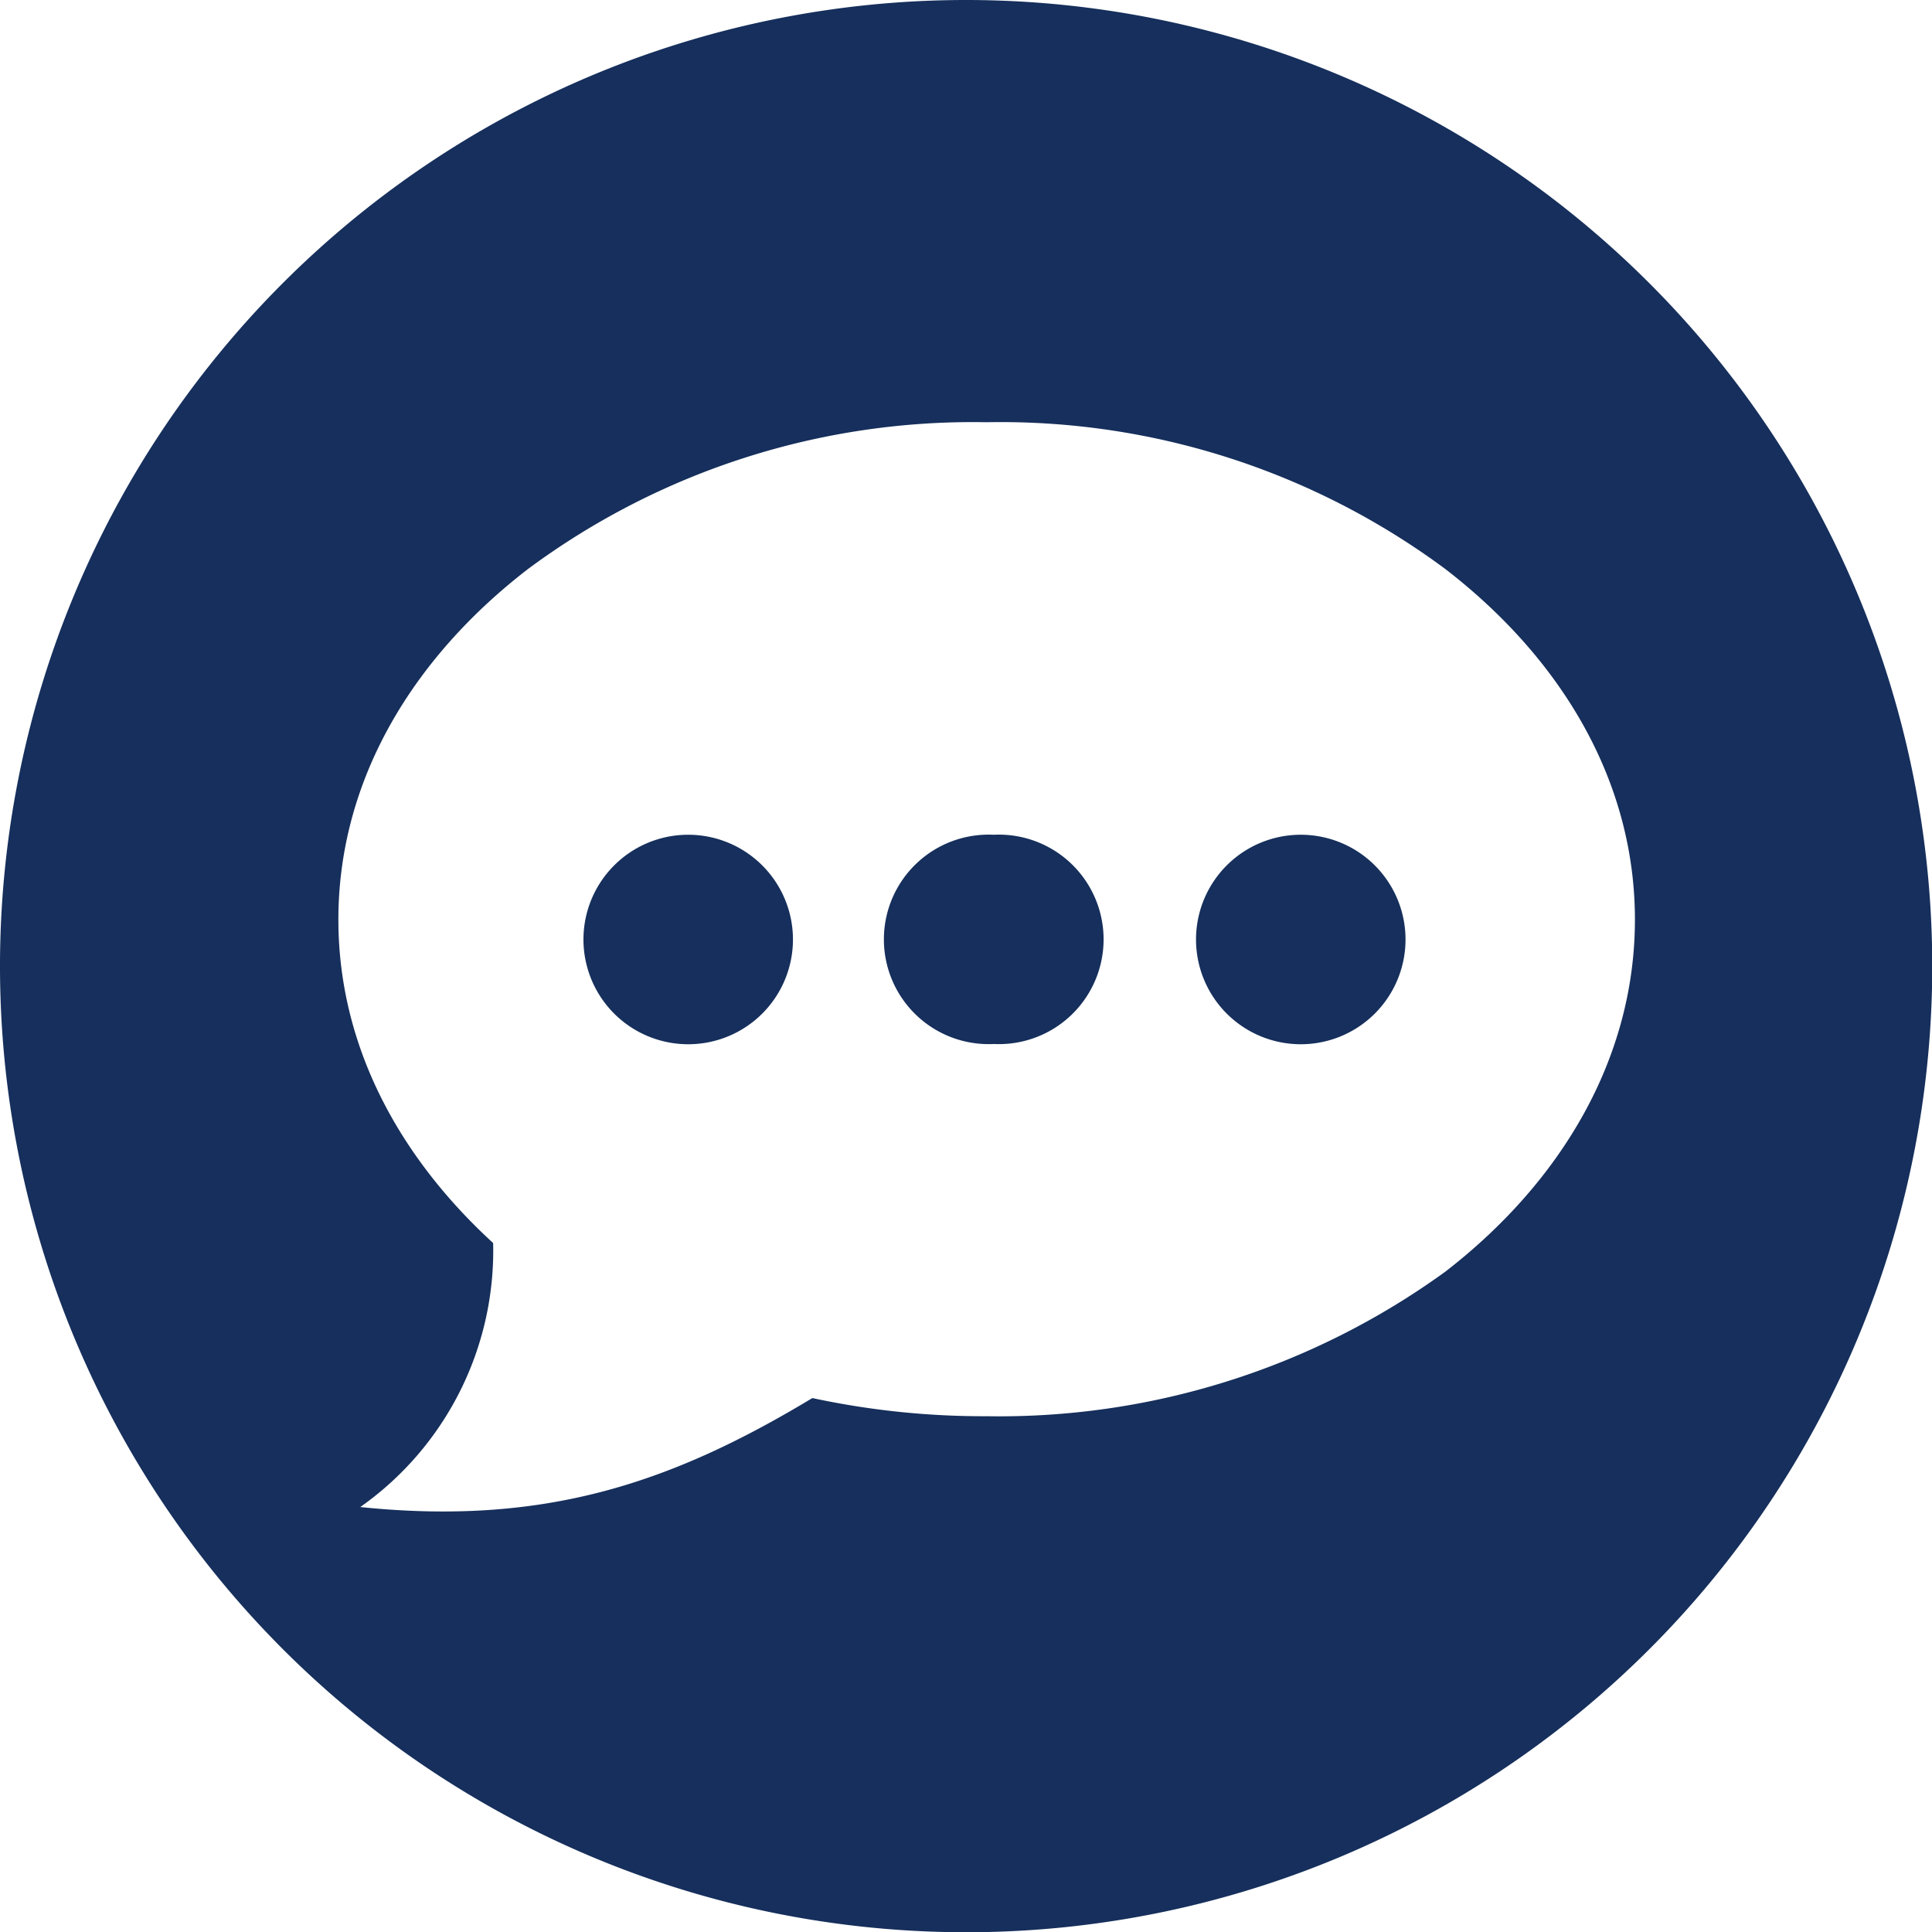 <svg width="80" height="80" fill="none" viewBox="0 0 77.65 77.65" xmlns="http://www.w3.org/2000/svg">
<path d="M40.61,34.22a4.21,4.21,0,1,0,0,8.41,4.21,4.21,0,1,0,0-8.41Z" transform="translate(-0.67 -0.67)" style="fill:#162f5c"/>
<path d="M53,34.22a4.21,4.21,0,1,0,4.16,4.24A4.21,4.21,0,0,0,53,34.22Z" transform="translate(-0.67 -0.67)" style="fill:#162f5c"/>
<path d="M28.29,34.22a4.21,4.21,0,1,0,4.25,4.24A4.21,4.21,0,0,0,28.29,34.22Z" transform="translate(-0.67 -0.67)" style="fill:#162f5c"/>
<path d="M39.5.67A38.83,38.83,0,1,0,78.33,39.5,38.84,38.84,0,0,0,39.5.67ZM58.76,51.78a30.55,30.55,0,0,1-18.44,5.81,32.69,32.69,0,0,1-7-.73C27.62,60.3,22.52,62,15.15,61.24a12.6,12.6,0,0,0,5.34-10.61c-3.85-3.53-6.22-8-6.22-13,0-5.57,2.95-10.49,7.62-14.09a30,30,0,0,1,18.43-5.9,30,30,0,0,1,18.44,5.9c4.67,3.6,7.62,8.52,7.62,14.09S63.43,48.17,58.76,51.78Z" transform="translate(-0.67 -0.67)" style="fill:#162f5c"/></svg>

